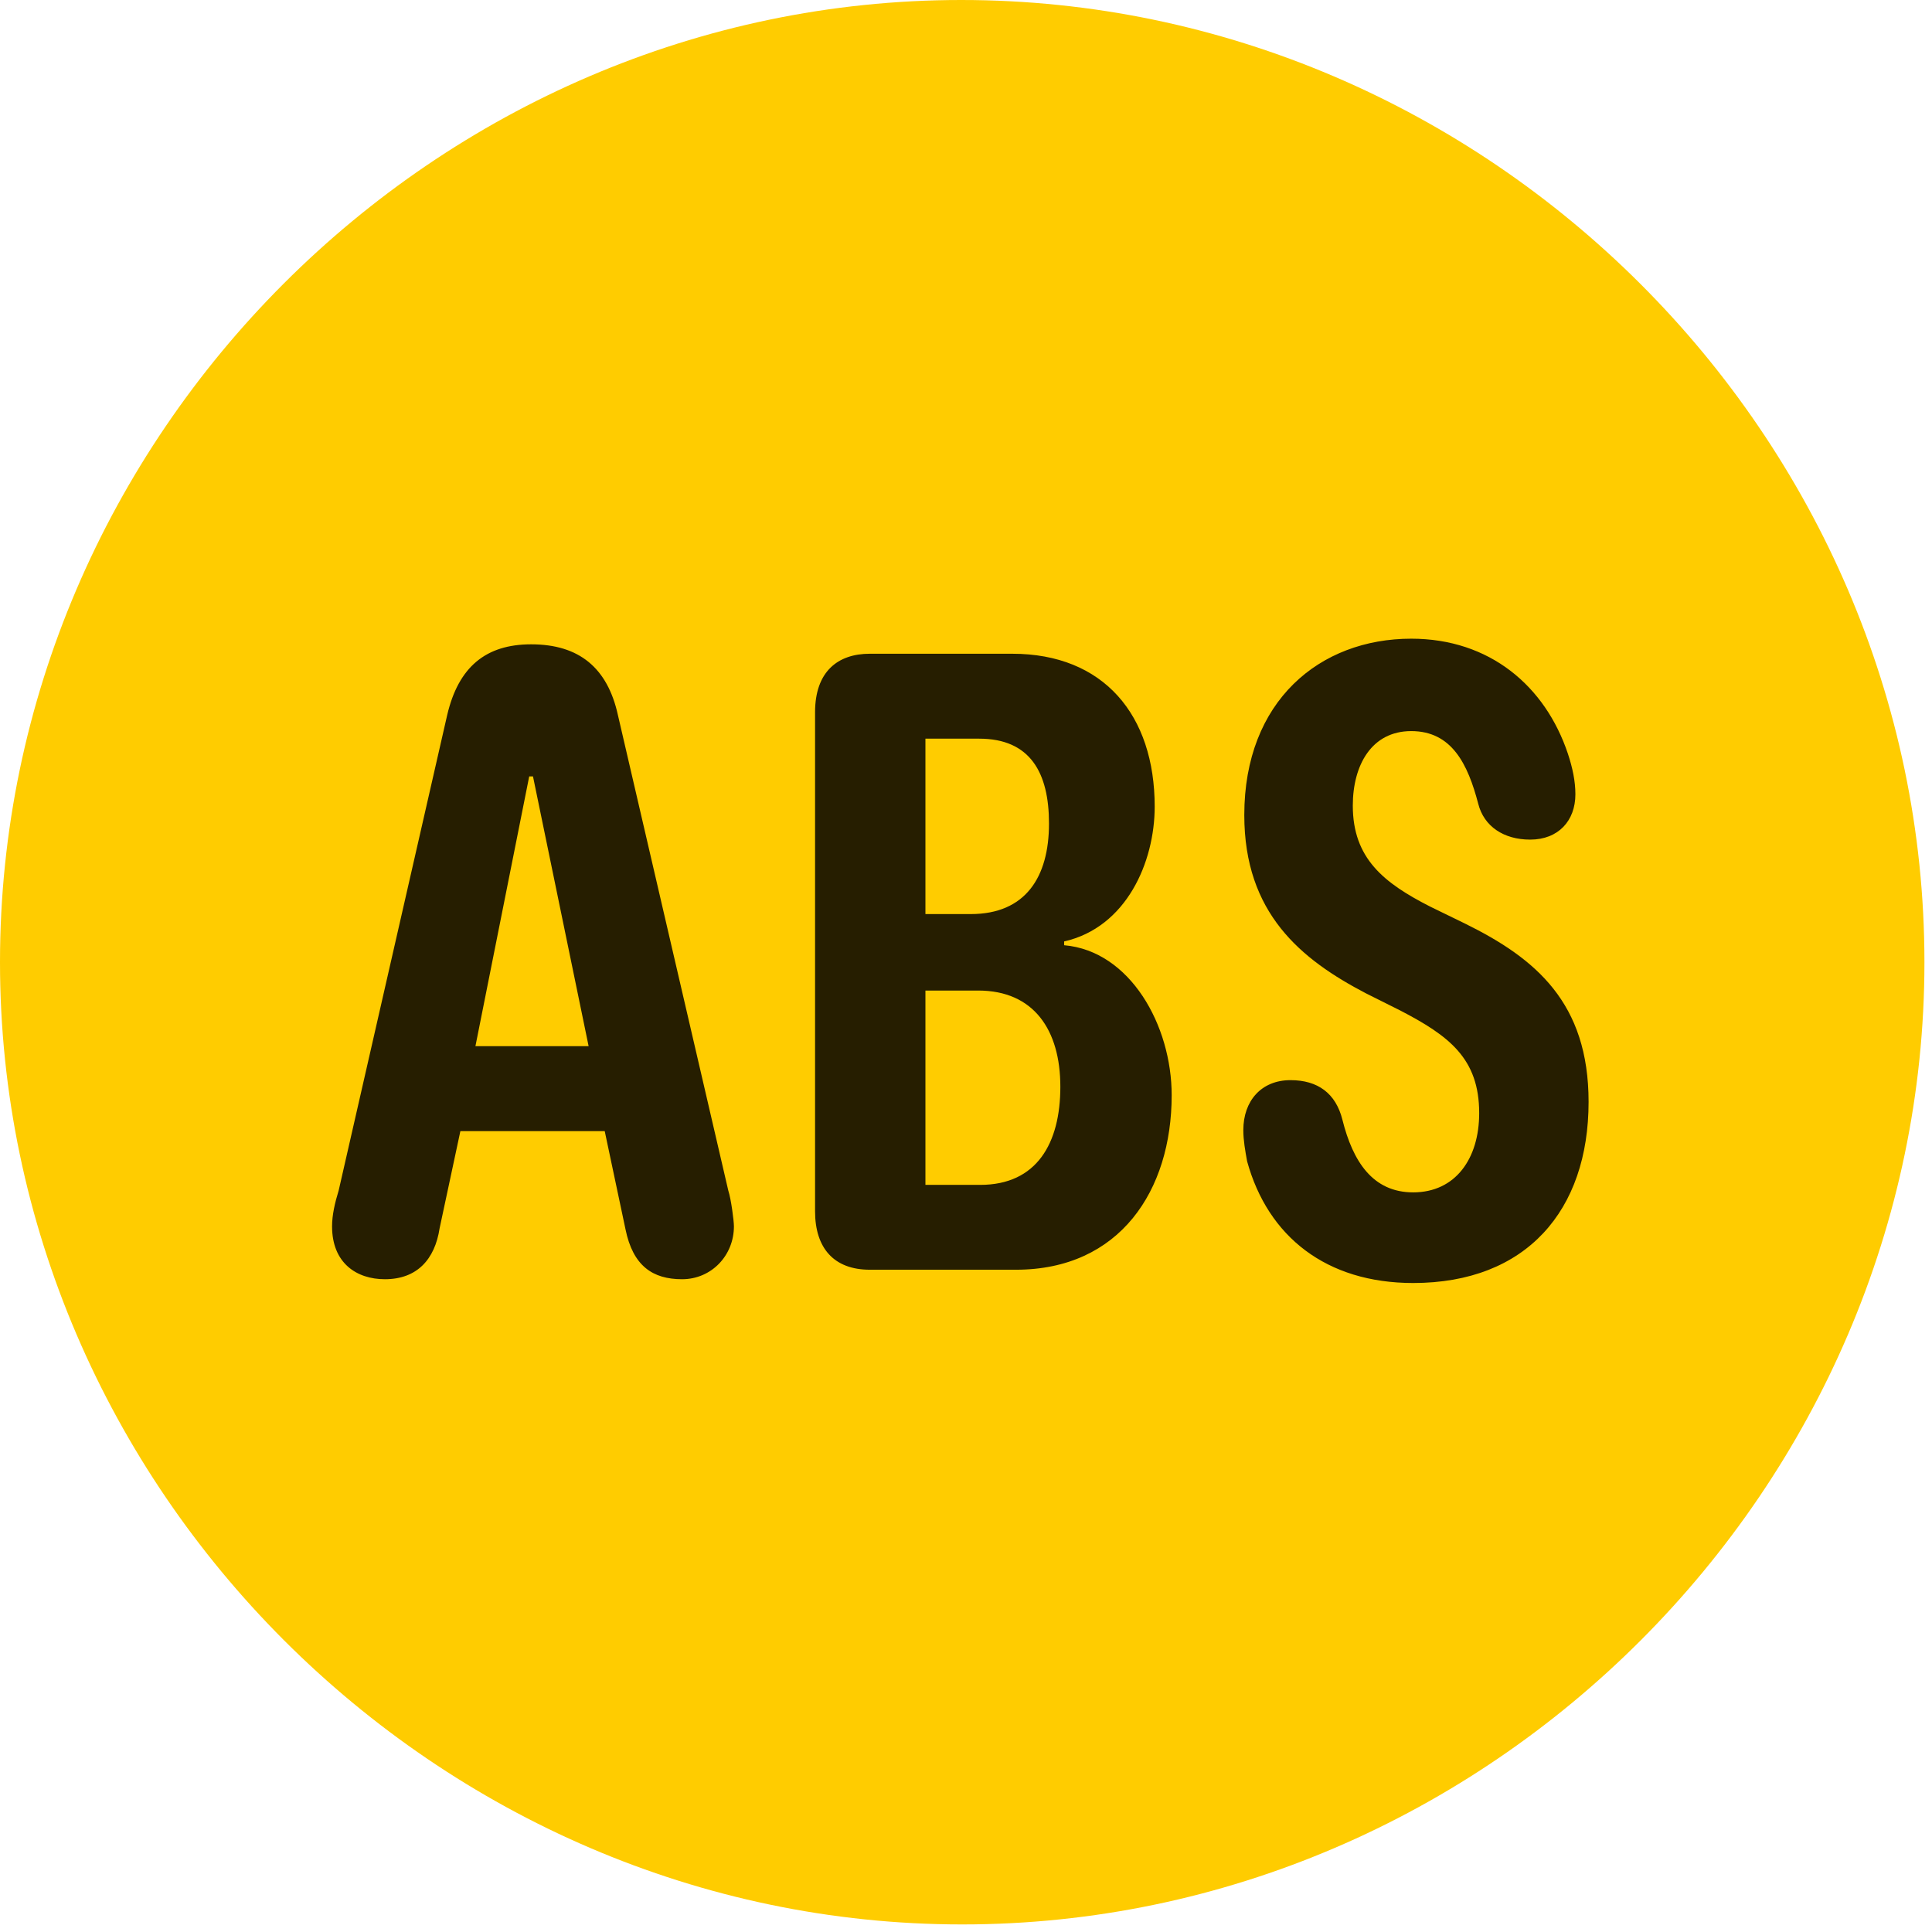 <svg width="24" height="24" viewBox="0 0 24 24" fill="none" xmlns="http://www.w3.org/2000/svg">
<path d="M11.953 23.906C18.492 23.906 23.906 18.48 23.906 11.953C23.906 5.414 18.48 0 11.941 0C5.414 0 0 5.414 0 11.953C0 18.48 5.426 23.906 11.953 23.906Z" fill="#FFCC00"/>
<path d="M4.781 15.891C4.43 15.891 4.125 15.691 4.125 15.234C4.125 15.094 4.16 14.941 4.207 14.789L5.555 8.883C5.695 8.285 6.035 8.004 6.598 8.004C7.195 8.004 7.547 8.297 7.676 8.883L9.047 14.789C9.082 14.895 9.117 15.164 9.117 15.234C9.117 15.598 8.836 15.891 8.473 15.891C8.109 15.891 7.863 15.727 7.77 15.27L7.512 14.051H5.719L5.461 15.258C5.402 15.645 5.18 15.891 4.781 15.891ZM5.906 12.996H7.312L6.621 9.645H6.574L5.906 12.996ZM10.805 15.773C10.359 15.773 10.125 15.504 10.125 15.047V8.848C10.125 8.344 10.406 8.121 10.805 8.121H12.574C13.711 8.121 14.344 8.883 14.344 10.02C14.344 10.711 13.992 11.52 13.219 11.695V11.742C14.039 11.812 14.555 12.738 14.555 13.605C14.555 14.789 13.91 15.773 12.621 15.773H10.805ZM11.496 14.719H12.176C12.879 14.719 13.172 14.203 13.172 13.5C13.172 12.797 12.844 12.305 12.152 12.305H11.496V14.719ZM11.496 11.355H12.059C12.738 11.355 13.031 10.898 13.031 10.23C13.031 9.598 12.797 9.176 12.164 9.176H11.496V11.355ZM17.555 15.938C16.477 15.938 15.75 15.363 15.492 14.426C15.469 14.297 15.445 14.168 15.445 14.039C15.445 13.676 15.668 13.418 16.031 13.418C16.371 13.418 16.594 13.582 16.676 13.91C16.805 14.426 17.051 14.812 17.555 14.812C18.082 14.812 18.375 14.391 18.375 13.828C18.375 13.148 18 12.867 17.391 12.551L16.969 12.34C16.16 11.918 15.457 11.344 15.457 10.125C15.457 8.707 16.395 7.934 17.531 7.934C18.504 7.934 19.195 8.52 19.477 9.363C19.535 9.539 19.57 9.703 19.57 9.867C19.57 10.195 19.359 10.43 19.008 10.43C18.68 10.43 18.434 10.266 18.363 9.984C18.234 9.492 18.035 9.082 17.531 9.082C17.039 9.082 16.805 9.504 16.805 10.008C16.805 10.664 17.191 10.969 17.766 11.262L18.199 11.473C19.078 11.906 19.734 12.457 19.734 13.688C19.734 15.035 18.961 15.938 17.555 15.938Z" fill="black" fill-opacity="0.85"/>
</svg>
